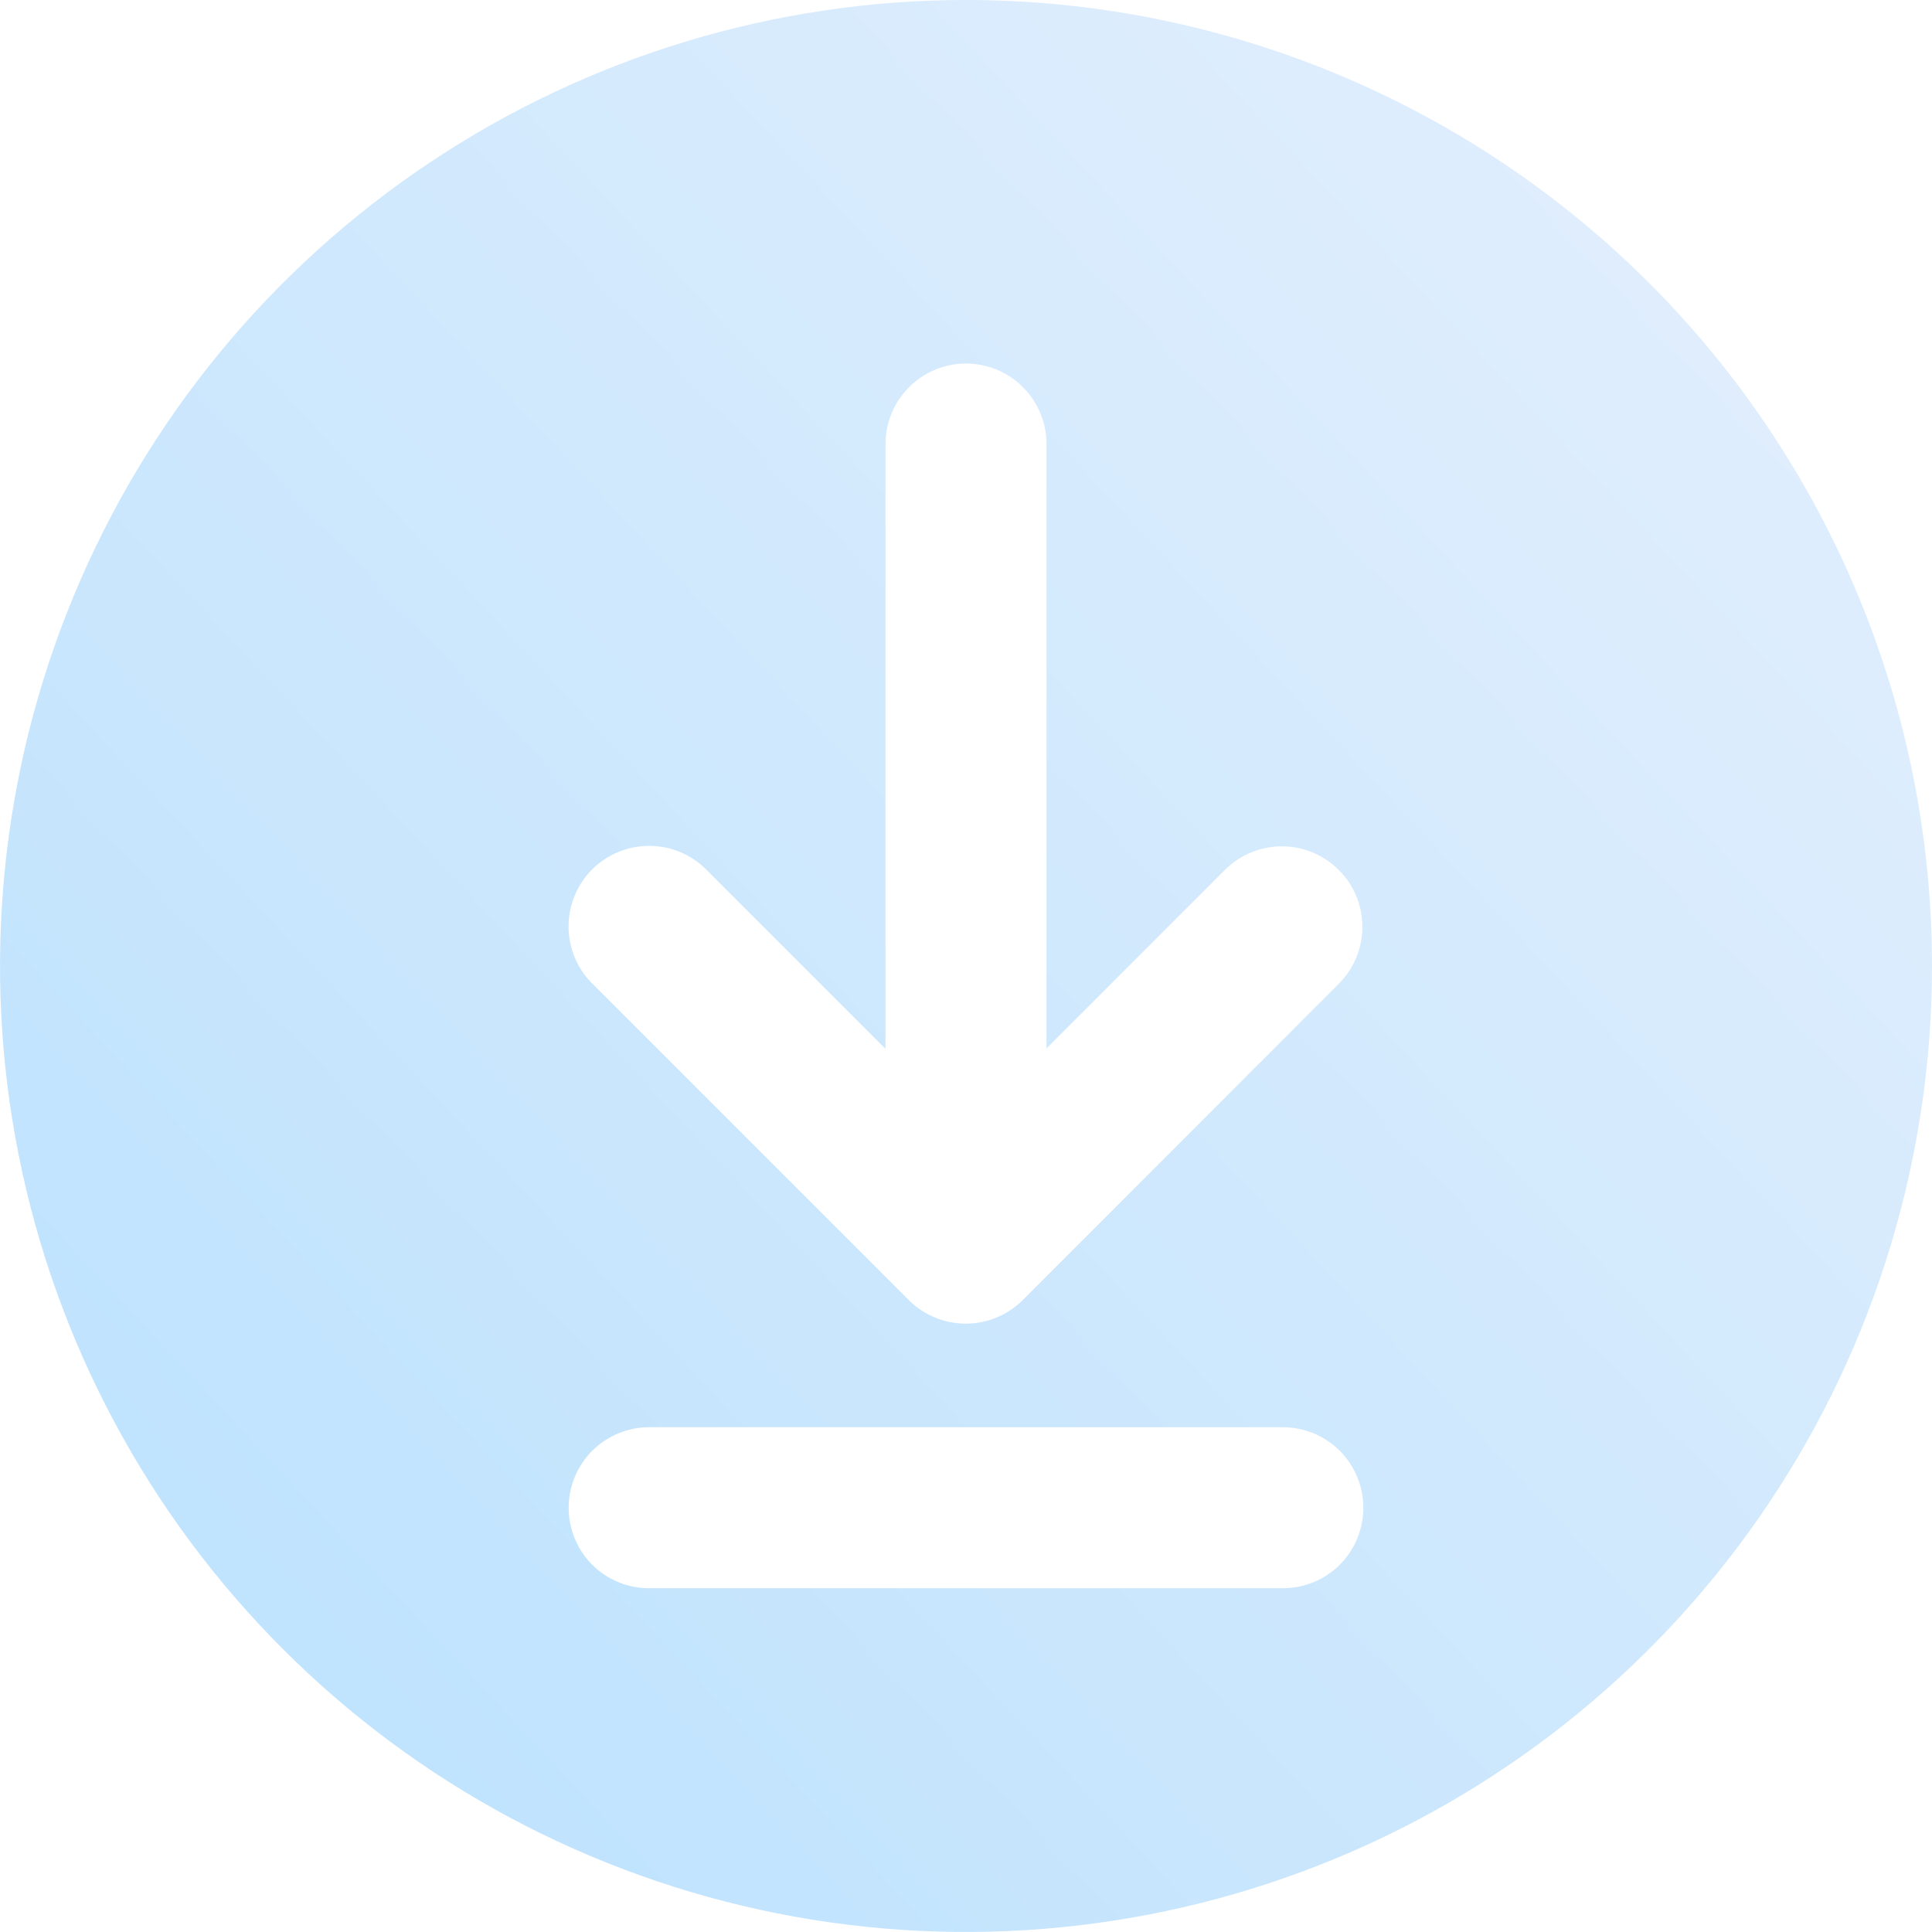 <svg width="18" height="18" viewBox="0 0 18 18" fill="none" xmlns="http://www.w3.org/2000/svg">
<g clip-path="url(#clip0_862_35)">
<path d="M9 0C7.22 0 5.48 0.528 4 1.517C2.52 2.506 1.366 3.911 0.685 5.556C0.004 7.2 -0.174 9.01 0.173 10.756C0.52 12.502 1.377 14.105 2.636 15.364C3.895 16.623 5.498 17.48 7.244 17.827C8.99 18.174 10.8 17.996 12.444 17.315C14.089 16.634 15.494 15.48 16.483 14C17.472 12.52 18 10.78 18 9C18 6.613 17.052 4.324 15.364 2.636C13.676 0.948 11.387 0 9 0ZM11.952 14.797H6.048C5.849 14.797 5.658 14.719 5.517 14.578C5.377 14.437 5.298 14.246 5.298 14.047C5.298 13.849 5.377 13.658 5.517 13.517C5.658 13.377 5.849 13.297 6.048 13.297H11.952C12.151 13.297 12.342 13.377 12.483 13.517C12.623 13.658 12.702 13.849 12.702 14.047C12.702 14.246 12.623 14.437 12.483 14.578C12.342 14.719 12.151 14.797 11.952 14.797ZM12.483 9.156L9.528 12.113C9.387 12.253 9.197 12.332 8.998 12.332C8.799 12.332 8.608 12.253 8.467 12.113L5.517 9.163C5.376 9.022 5.297 8.831 5.297 8.632C5.297 8.433 5.376 8.242 5.516 8.101C5.657 7.96 5.848 7.881 6.047 7.881C6.246 7.88 6.437 7.959 6.578 8.1L8.25 9.772V4.137C8.25 3.938 8.329 3.747 8.47 3.607C8.61 3.466 8.801 3.387 9 3.387C9.199 3.387 9.39 3.466 9.53 3.607C9.671 3.747 9.75 3.938 9.75 4.137V9.768L11.422 8.095C11.564 7.959 11.753 7.883 11.95 7.885C12.146 7.887 12.334 7.966 12.473 8.105C12.613 8.244 12.691 8.432 12.693 8.628C12.695 8.825 12.619 9.015 12.483 9.156Z" fill="url(#paint0_linear_862_35)" fill-opacity="0.65"/>
</g>
<defs>
<linearGradient id="paint0_linear_862_35" x1="-6.75" y1="22.125" x2="16.125" y2="0.75" gradientUnits="userSpaceOnUse">
<stop stop-color="#7FCAFE"/>
<stop offset="1" stop-color="#D3E6FC"/>
</linearGradient>
<clipPath id="clip0_862_35">
<rect width="18" height="18" fill="white"/>
</clipPath>
</defs>
</svg>
